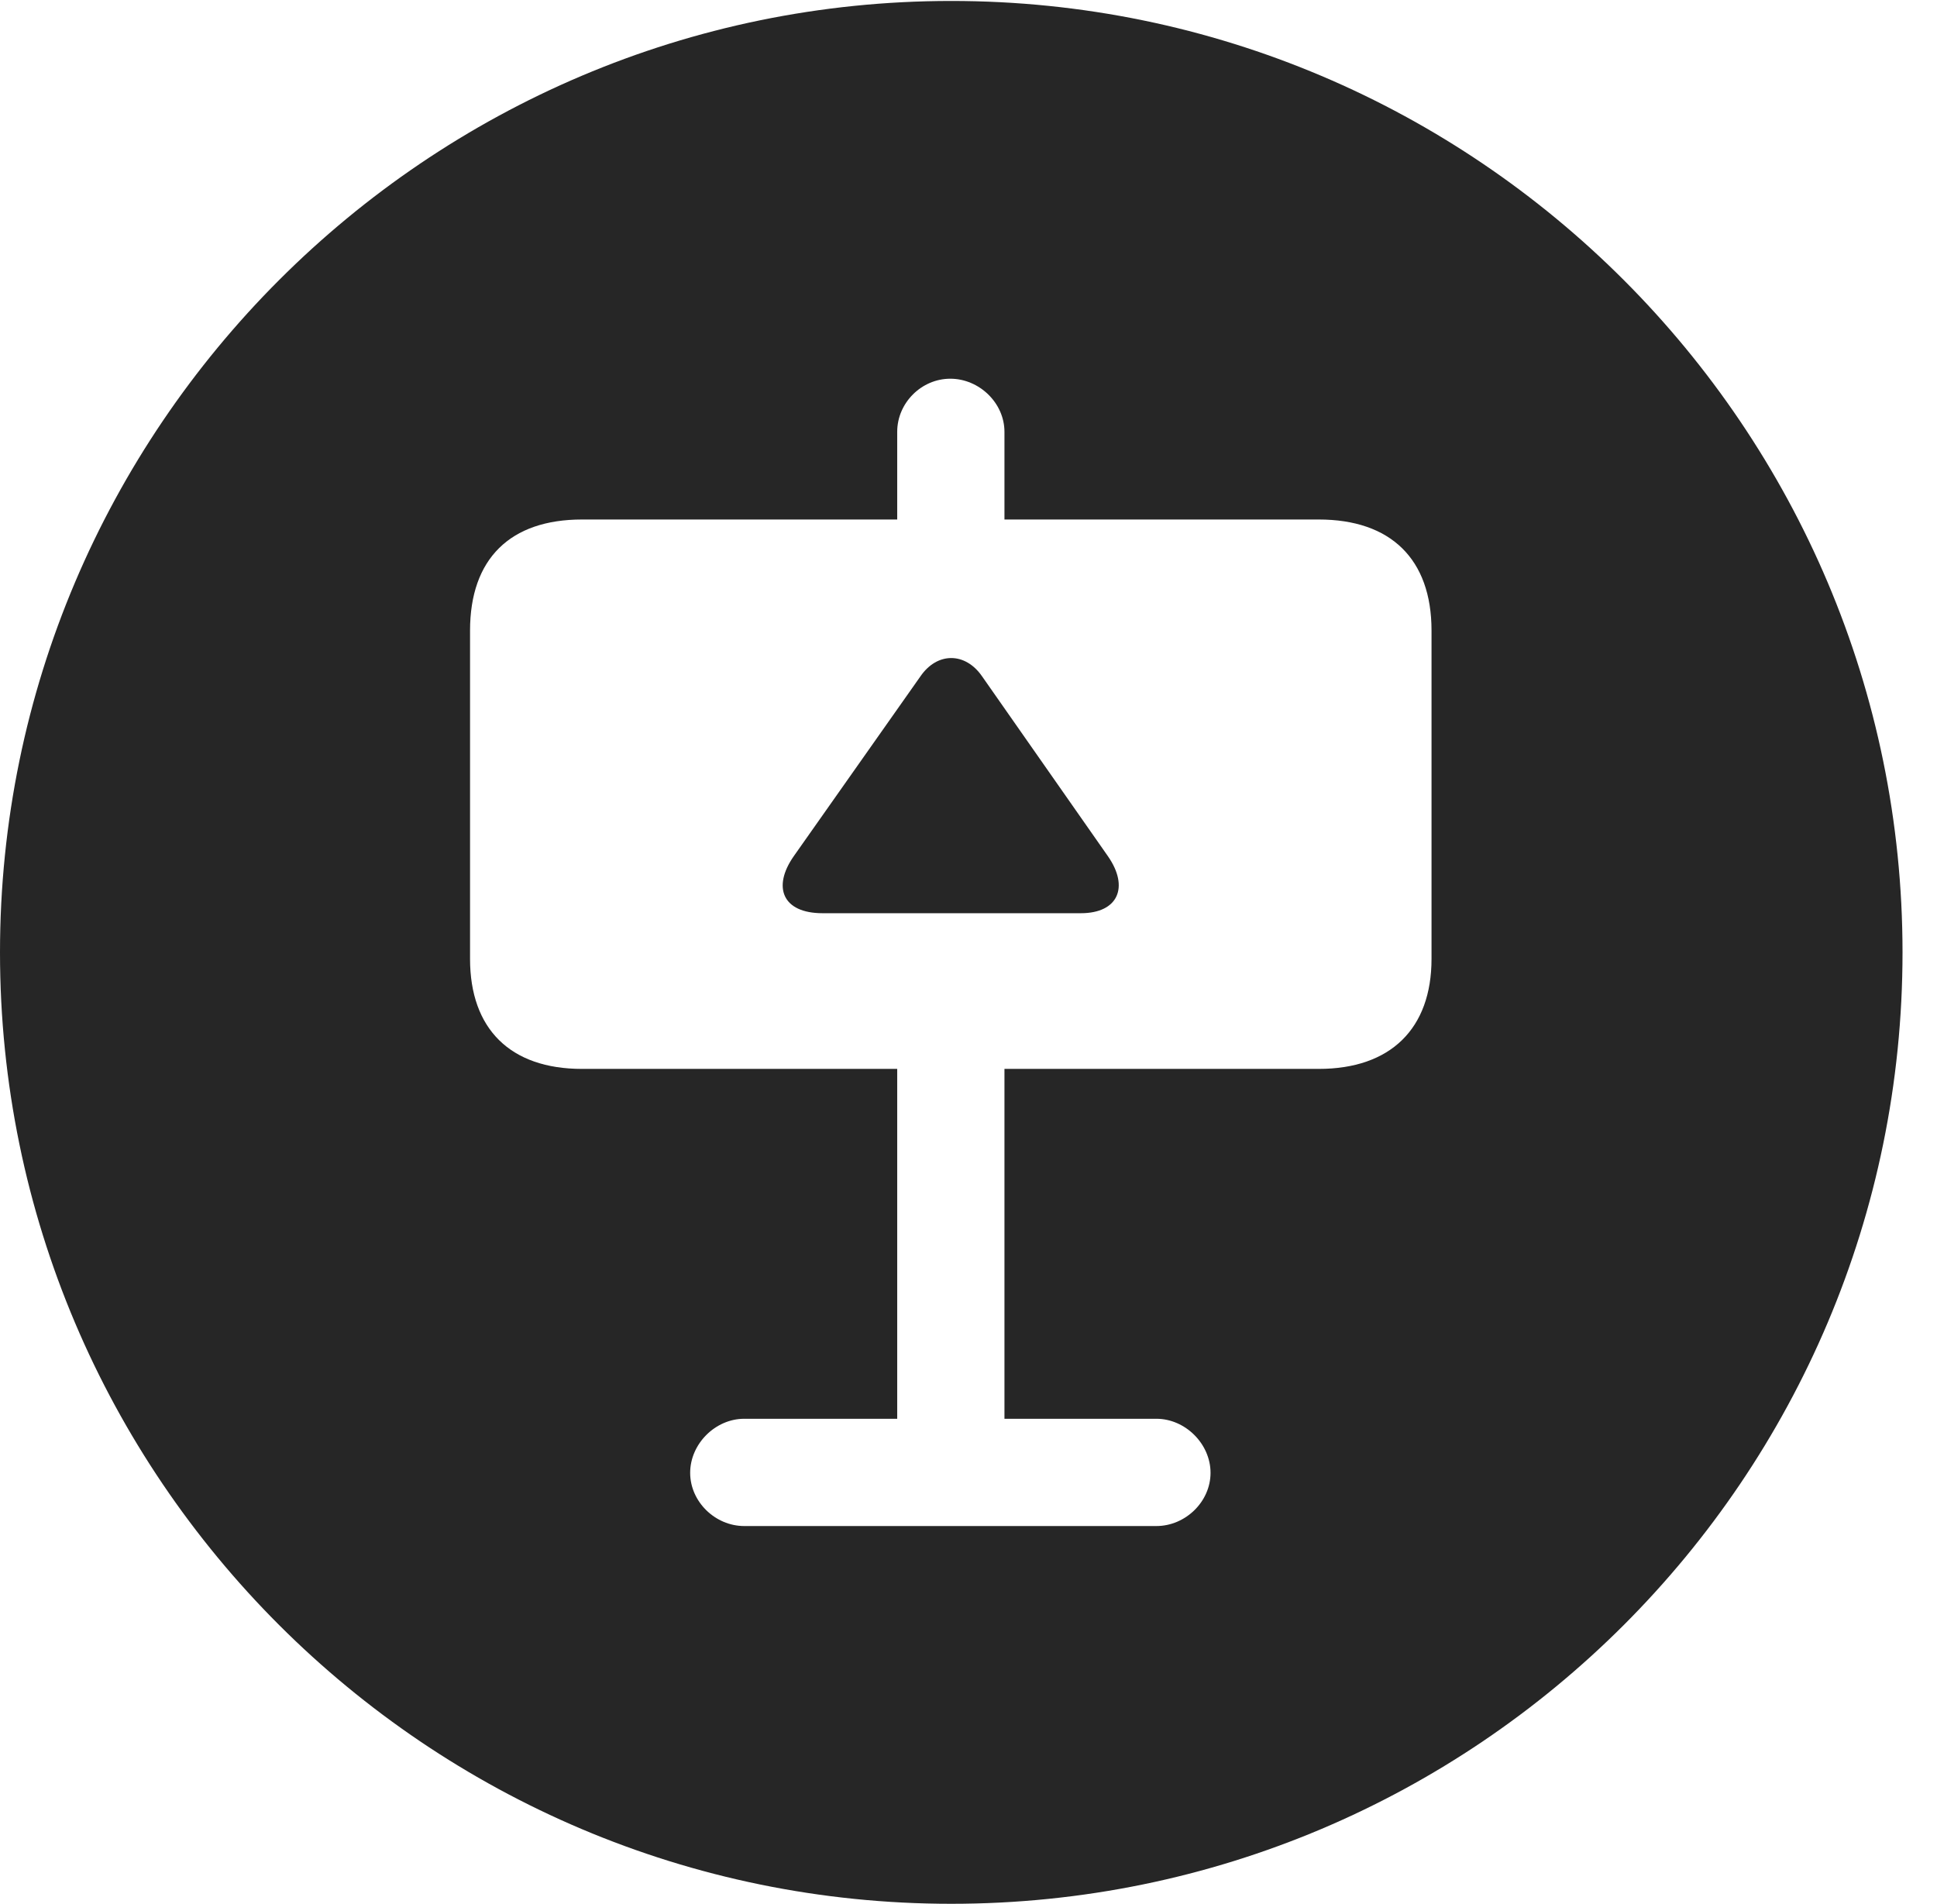 <?xml version="1.0" encoding="UTF-8"?>
<!--Generator: Apple Native CoreSVG 326-->
<!DOCTYPE svg
PUBLIC "-//W3C//DTD SVG 1.1//EN"
       "http://www.w3.org/Graphics/SVG/1.1/DTD/svg11.dtd">
<svg version="1.1" xmlns="http://www.w3.org/2000/svg" xmlns:xlink="http://www.w3.org/1999/xlink" viewBox="0 0 20.283 19.932">
 <g>
  <rect height="19.932" opacity="0" width="20.283" x="0" y="0"/>
  <path d="M19.922 9.971C19.922 15.469 15.459 19.932 9.961 19.932C4.473 19.932 0 15.469 0 9.971C0 4.482 4.473 0.01 9.961 0.01C15.459 0.01 19.922 4.482 19.922 9.971ZM9.395 4.521L9.395 5.439L6.094 5.439C5.342 5.439 4.922 5.85 4.922 6.602L4.922 10.039C4.922 10.771 5.342 11.191 6.094 11.191L9.395 11.191L9.395 14.854L7.793 14.854C7.49 14.854 7.227 15.117 7.227 15.42C7.227 15.723 7.49 15.977 7.793 15.977L12.109 15.977C12.412 15.977 12.676 15.723 12.676 15.42C12.676 15.117 12.412 14.854 12.109 14.854L10.518 14.854L10.518 11.191L13.809 11.191C14.56 11.191 14.99 10.771 14.99 10.039L14.99 6.602C14.99 5.85 14.56 5.439 13.809 5.439L10.518 5.439L10.518 4.521C10.518 4.219 10.254 3.965 9.951 3.965C9.648 3.965 9.395 4.219 9.395 4.521ZM10.283 7.08L11.602 8.965C11.826 9.287 11.709 9.561 11.318 9.561L8.613 9.561C8.193 9.561 8.086 9.287 8.311 8.965L9.639 7.08C9.814 6.826 10.107 6.826 10.283 7.08Z" fill="black" fill-opacity="0.85"/>
 </g>
</svg>
